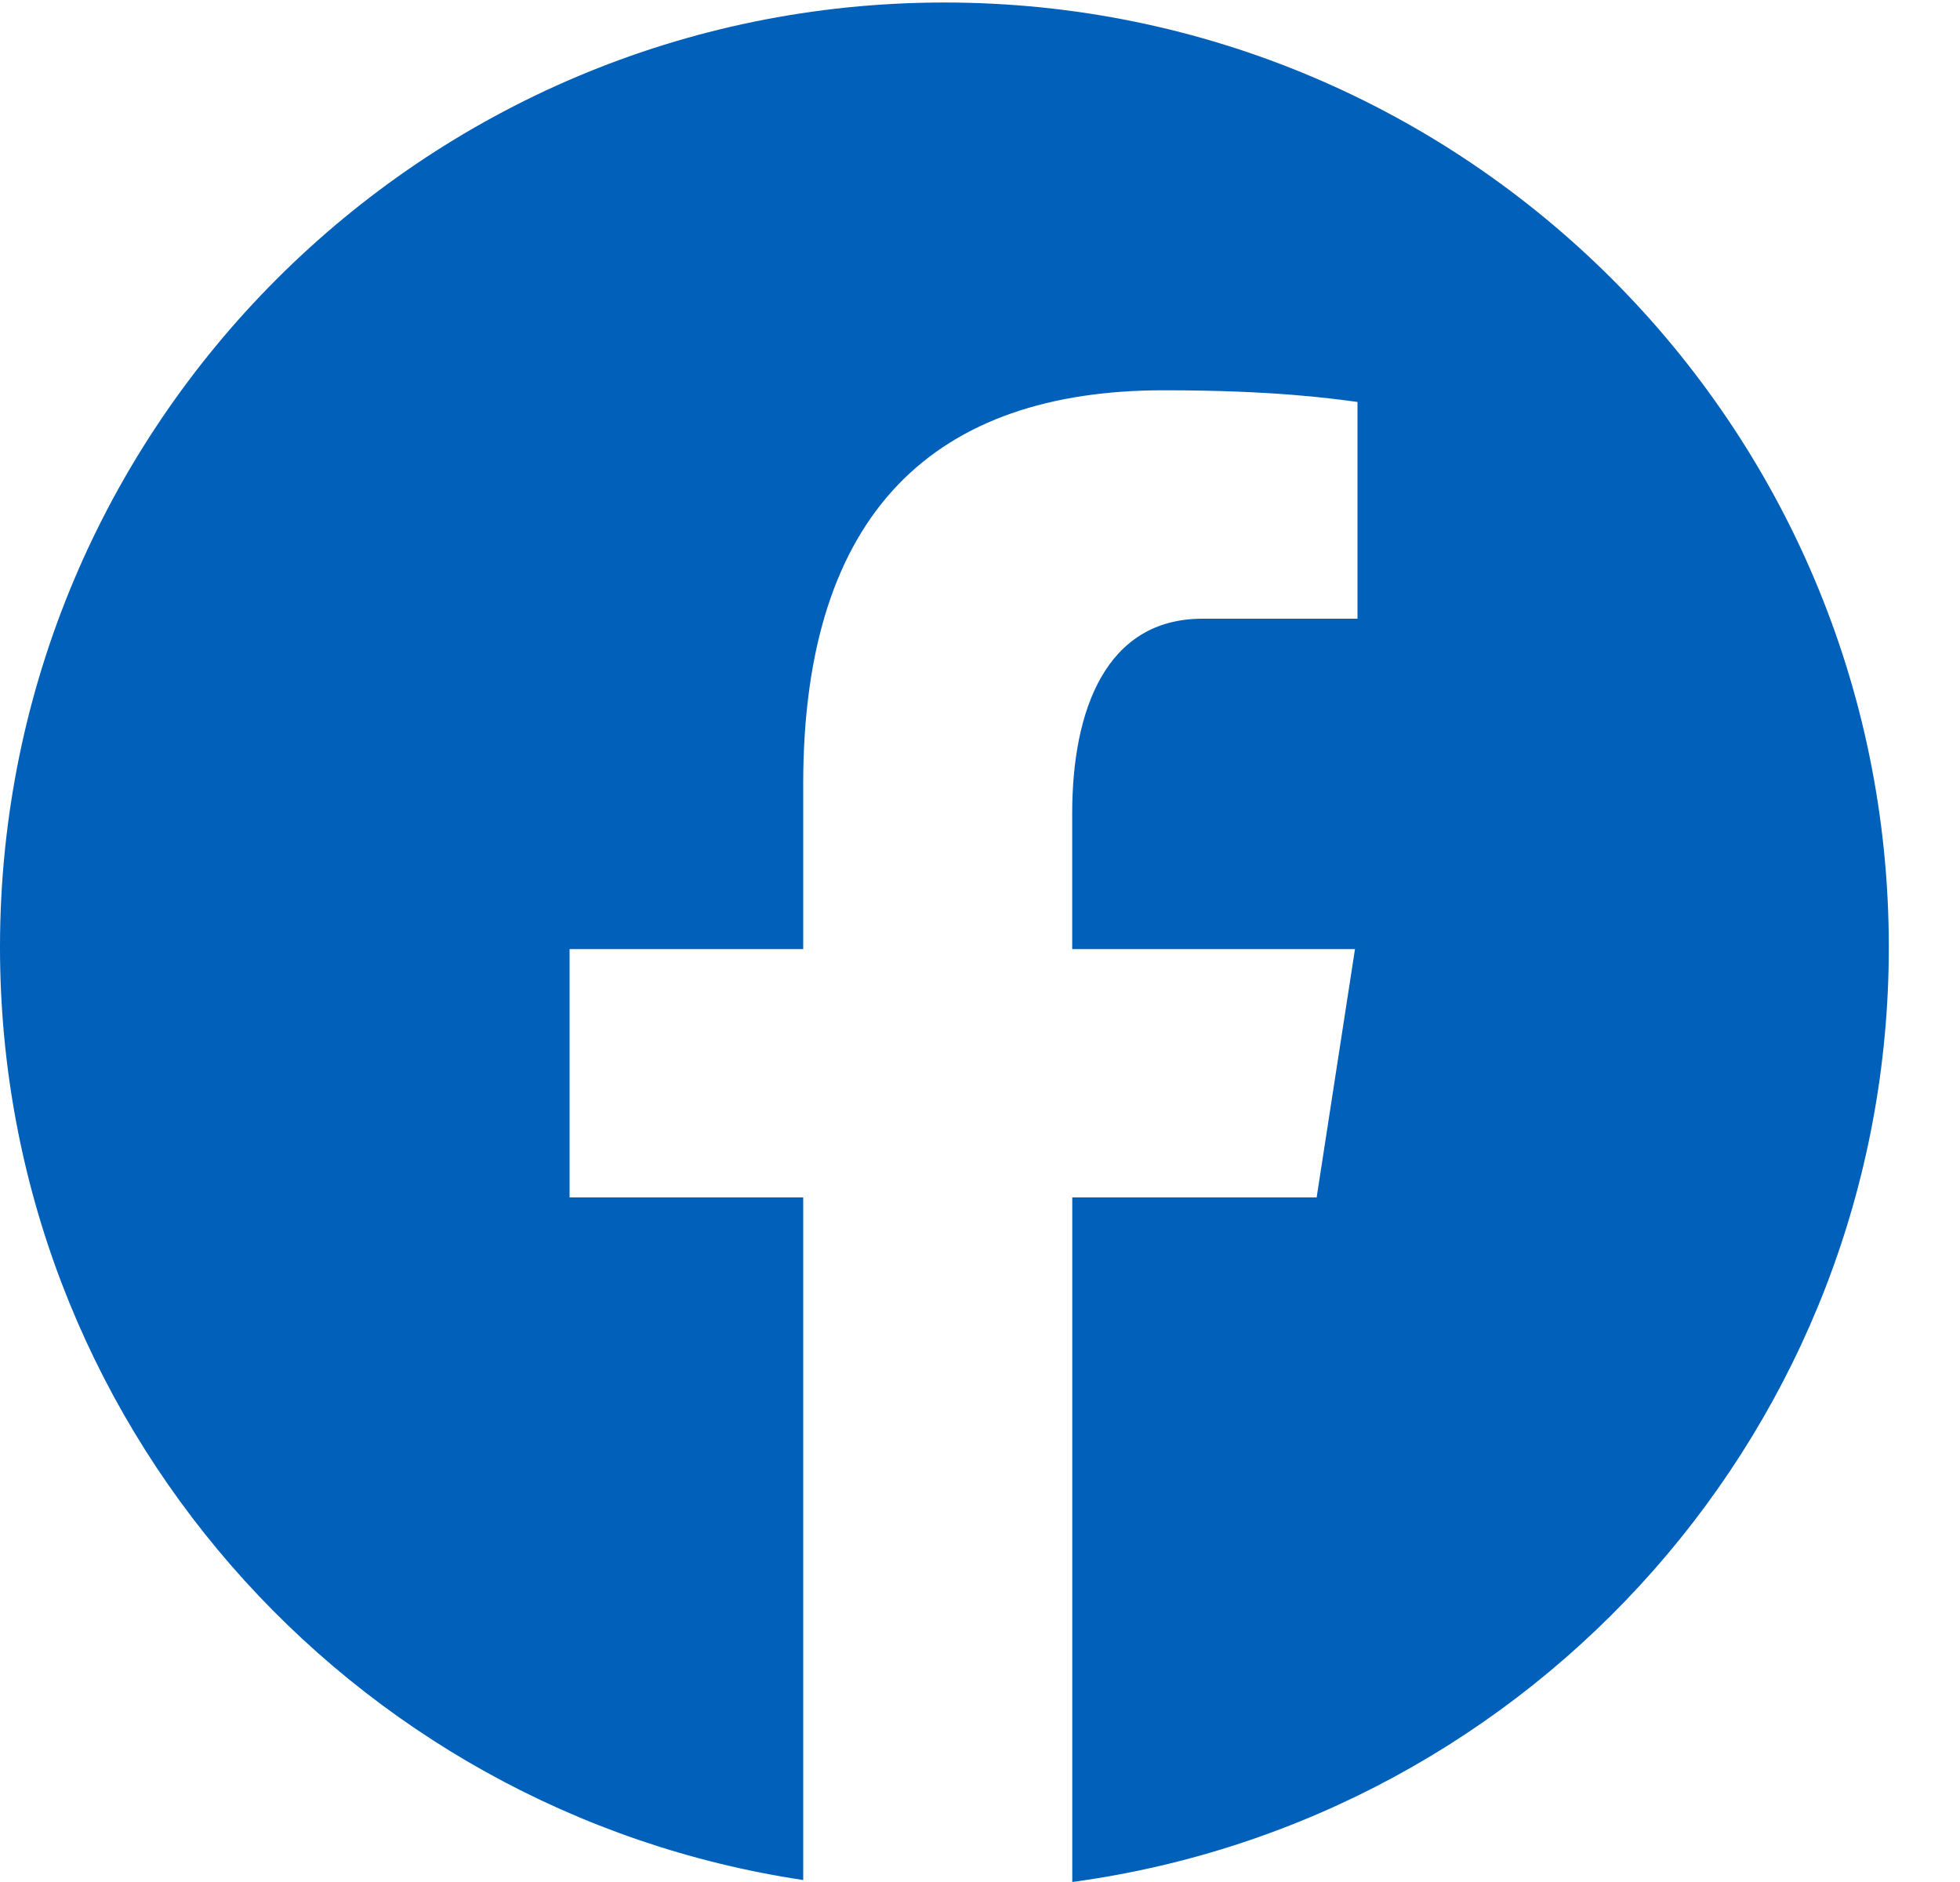 <svg width="25" height="24" viewBox="0 0 25 24" fill="none" xmlns="http://www.w3.org/2000/svg">
<path d="M12.046 0.032C5.393 0.032 0 5.425 0 12.078C0 18.117 4.449 23.104 10.245 23.975V15.27H7.265V12.103H10.245V9.997C10.245 6.508 11.945 4.977 14.844 4.977C16.233 4.977 16.967 5.079 17.315 5.126V7.89H15.337C14.106 7.89 13.676 9.057 13.676 10.372V12.103H17.283L16.794 15.27H13.677V24C19.556 23.204 24.092 18.176 24.092 12.078C24.092 5.425 18.699 0.032 12.046 0.032Z" fill="#0060BA"/>
</svg>
